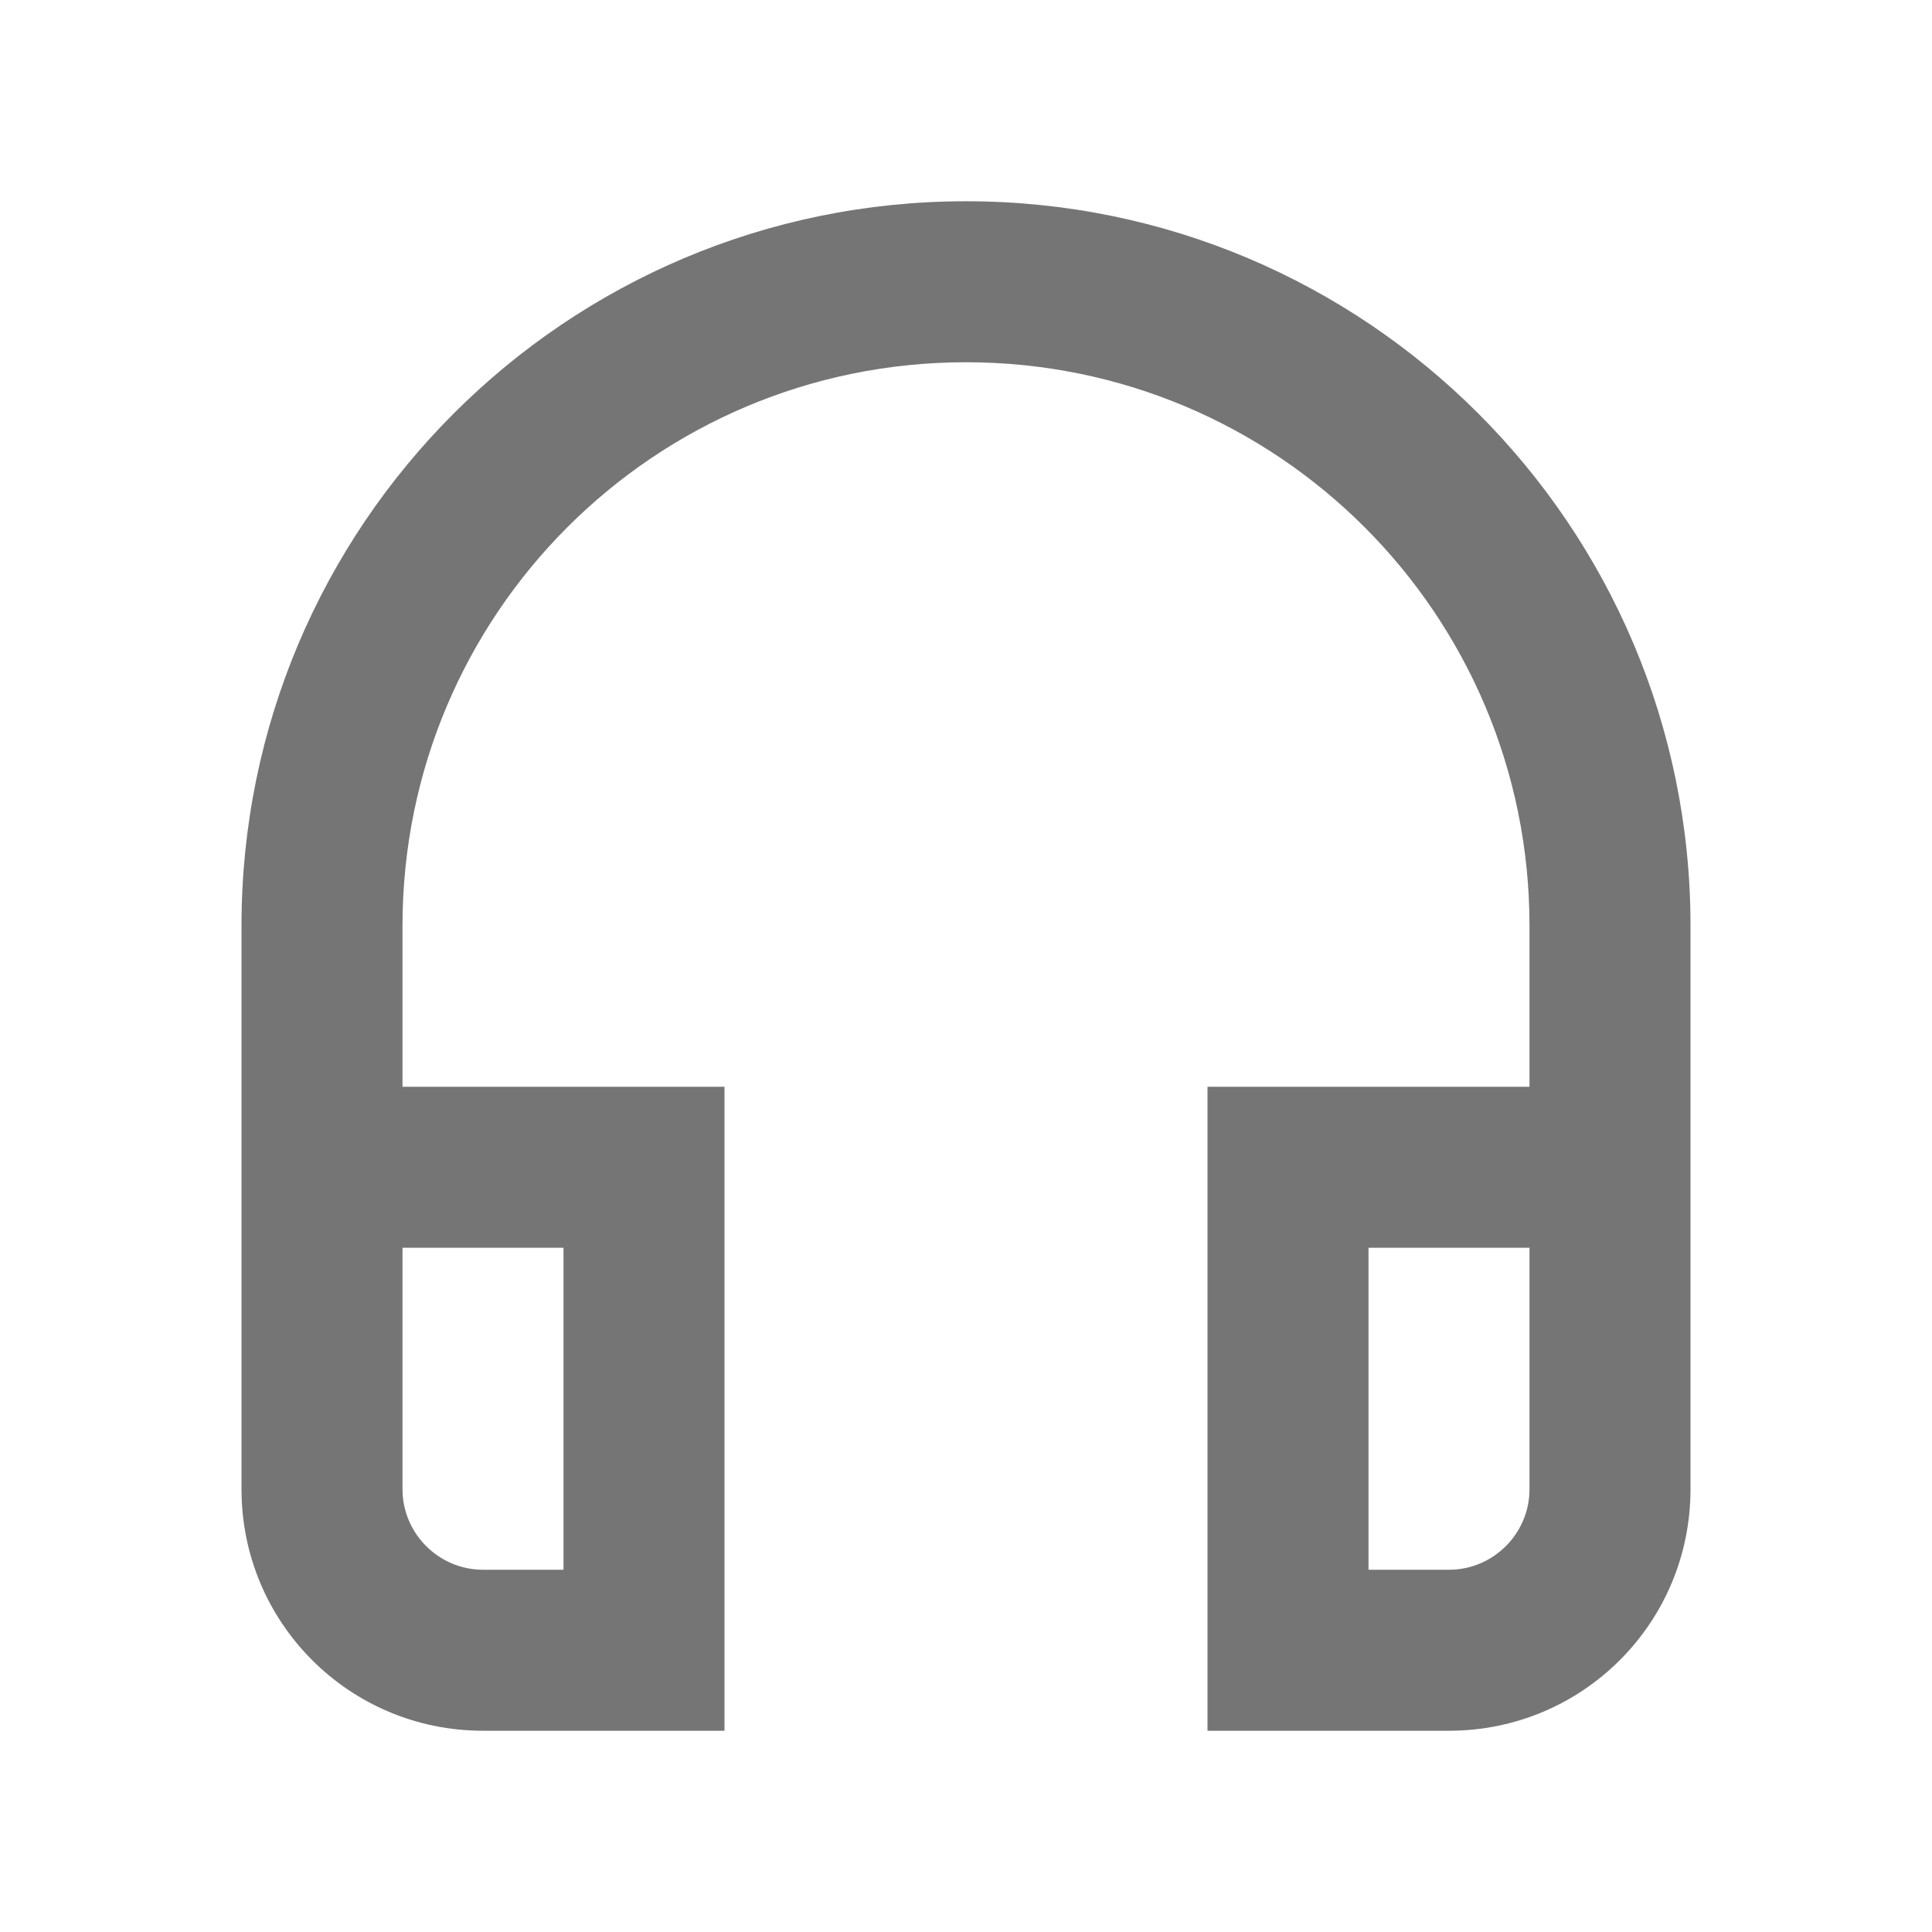 <svg width="24" height="24" viewBox="0 0 24 24" fill="none" xmlns="http://www.w3.org/2000/svg">
<g id="headset_24px">
<path id="icon/hardware/headset_24px" fill-rule="evenodd" clip-rule="evenodd" d="M3 11.5C3 6.53 7.03 2.5 12 2.5C16.97 2.5 21 6.53 21 11.5V18.5C21 20.16 19.66 21.5 18 21.5H15V13.5H19V11.5C19 7.63 15.87 4.5 12 4.5C8.13 4.5 5 7.63 5 11.5V13.5H9V21.5H6C4.34 21.5 3 20.16 3 18.5V11.5ZM7 15.5V19.5H6C5.45 19.5 5 19.05 5 18.5V15.5H7ZM19 15.5V18.5C19 19.05 18.55 19.5 18 19.5H17V15.5H19Z" fill="black" fill-opacity="0.54"/>
</g>
</svg>
